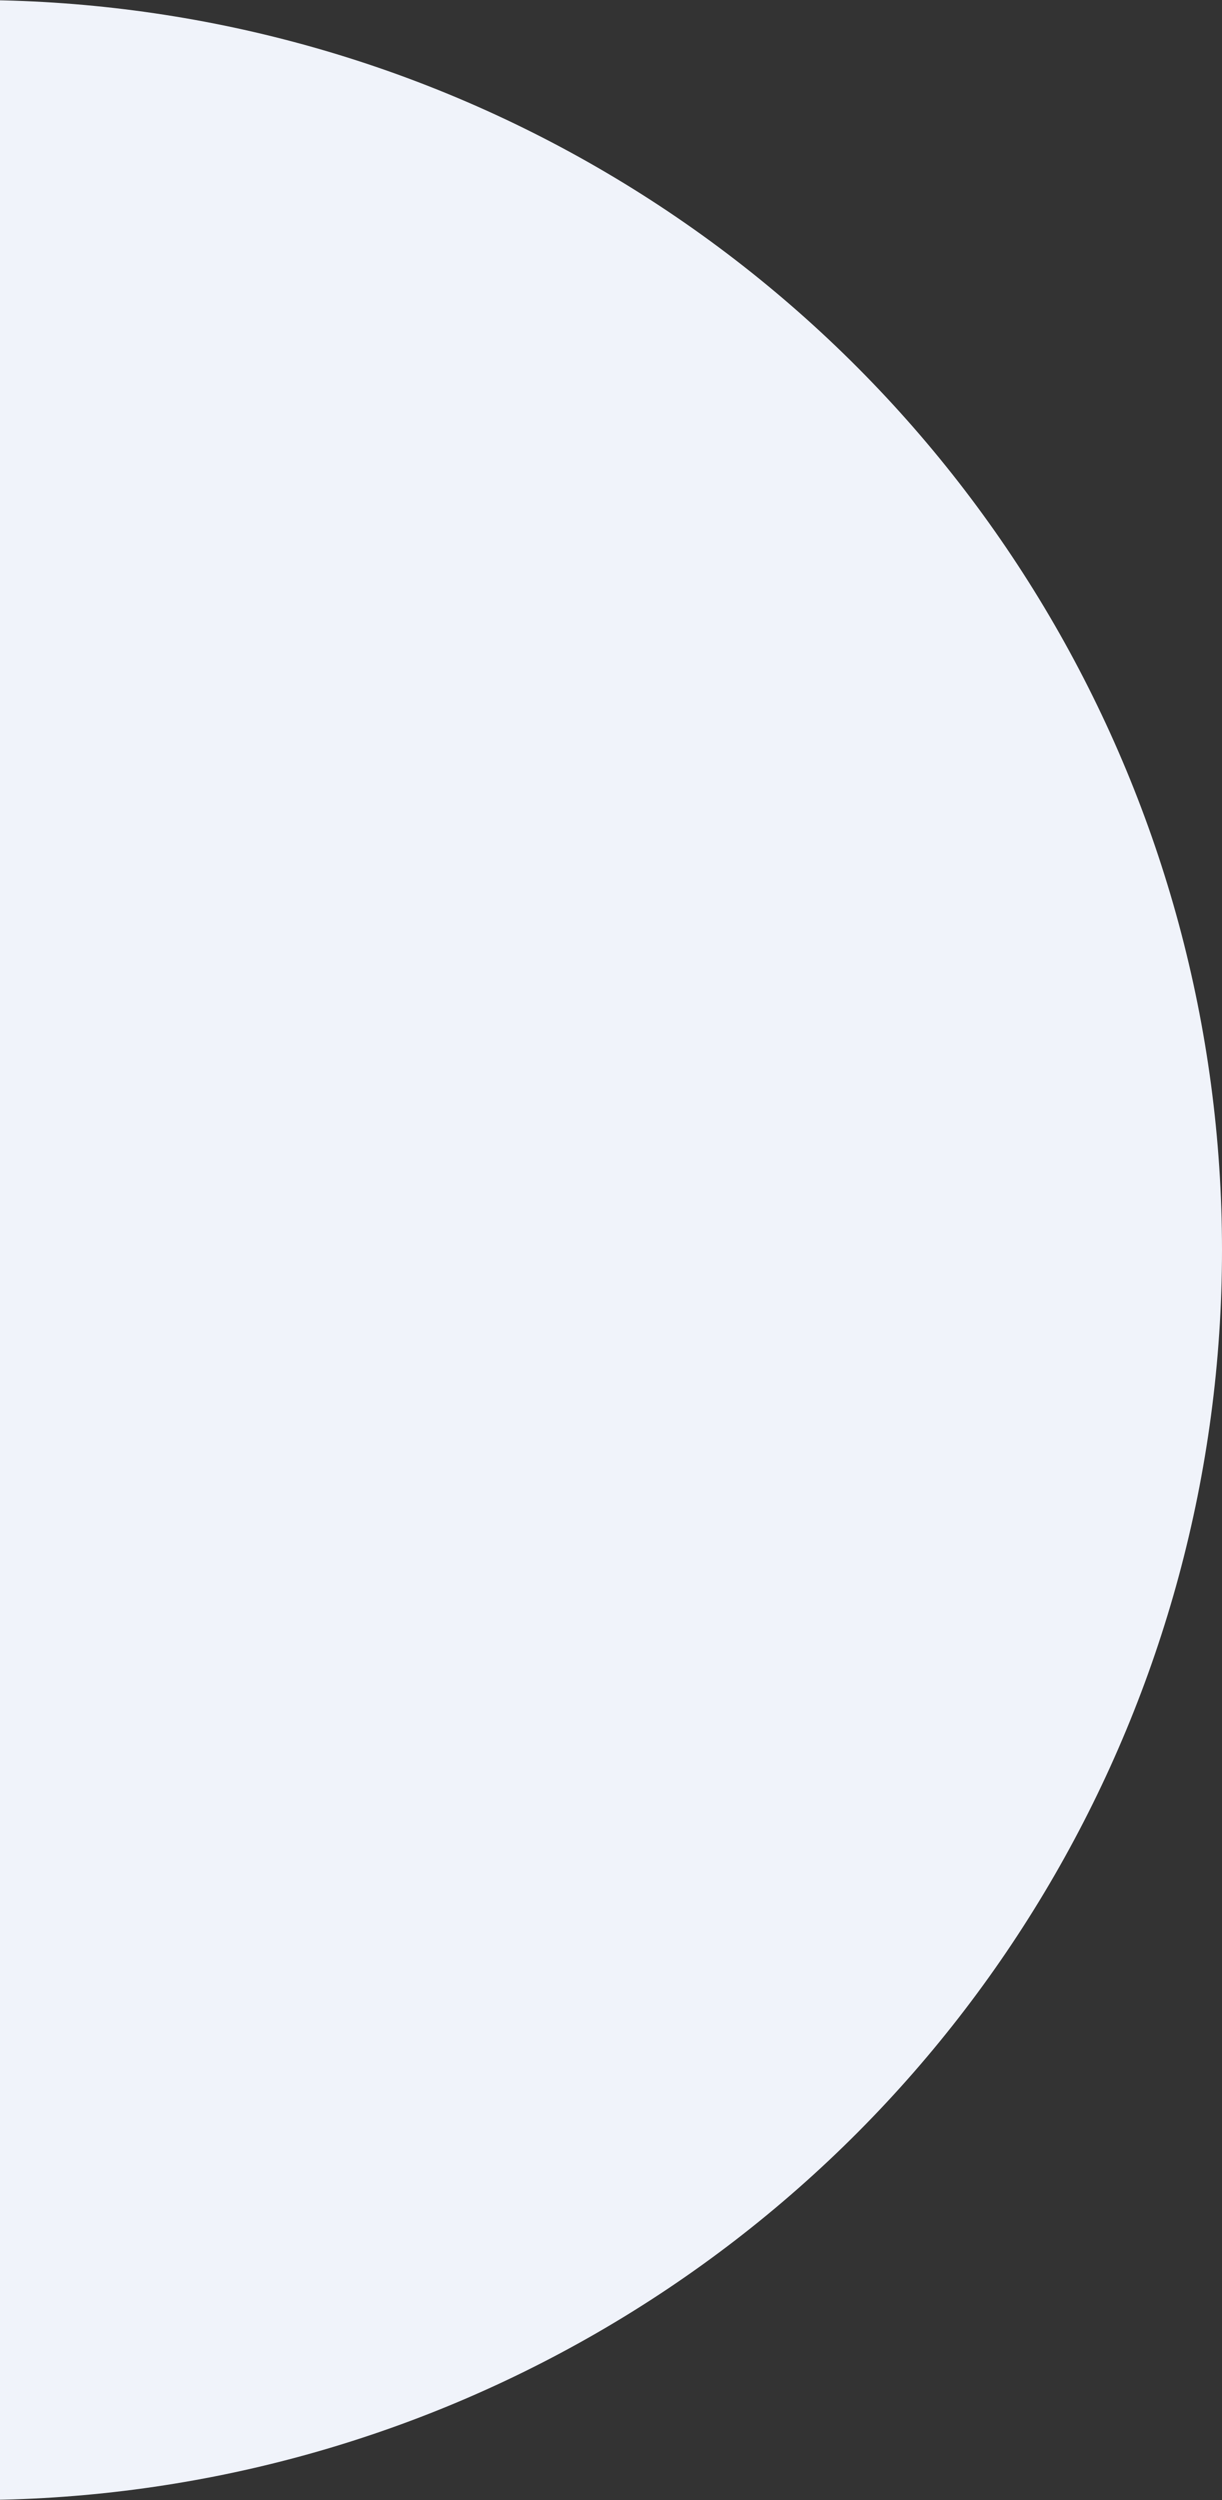 <svg width="135" height="276" viewBox="0 0 135 276" fill="none" xmlns="http://www.w3.org/2000/svg">
<rect x="0" y="0" width="135" height="276" fill="#333333" stroke="none"/>
<circle cx="-3" cy="138" r="138" fill="#F0F3FA"/>
</svg>
